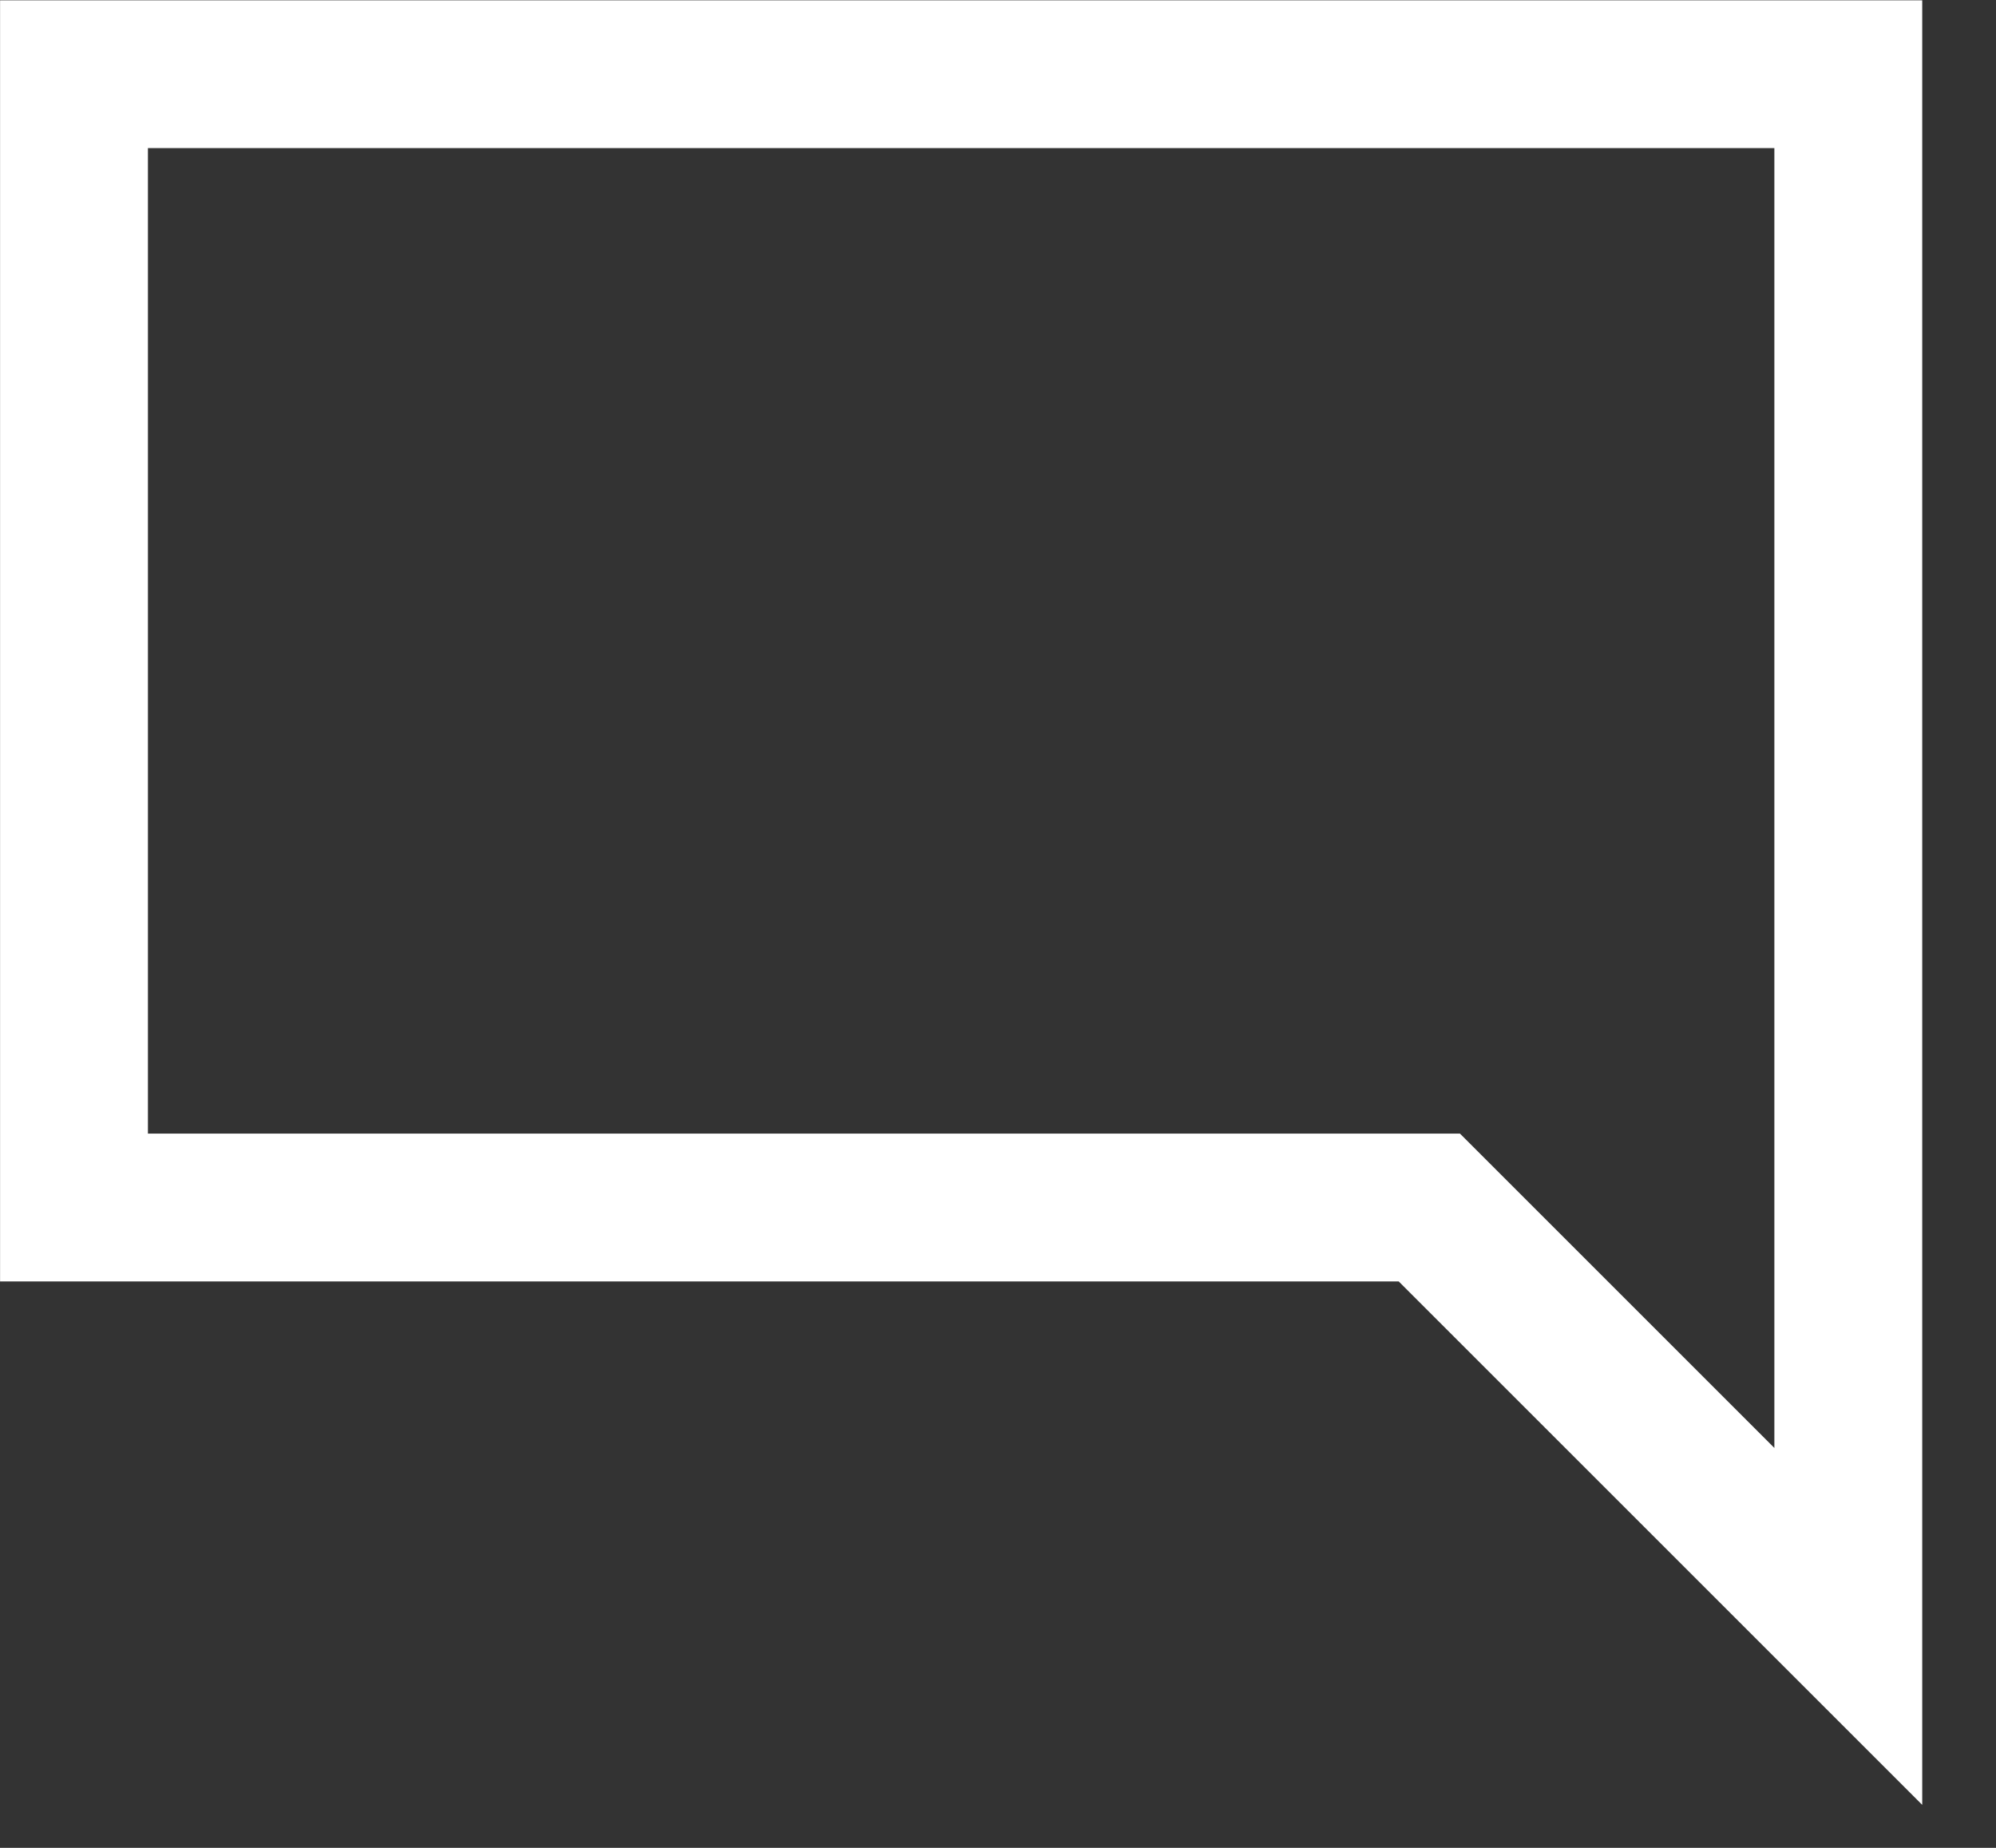 <svg width="27" height="25" viewBox="0 0 27 25" fill="none" xmlns="http://www.w3.org/2000/svg">
  <rect x="0" y="0" width="27" height="25" fill="#333333" stroke="none"/>
  <path d="M1.001 16.337V1.004H25.002V22.004L19.335 16.337H1.001Z" stroke="white" stroke-width="2"/>
  </svg>
  